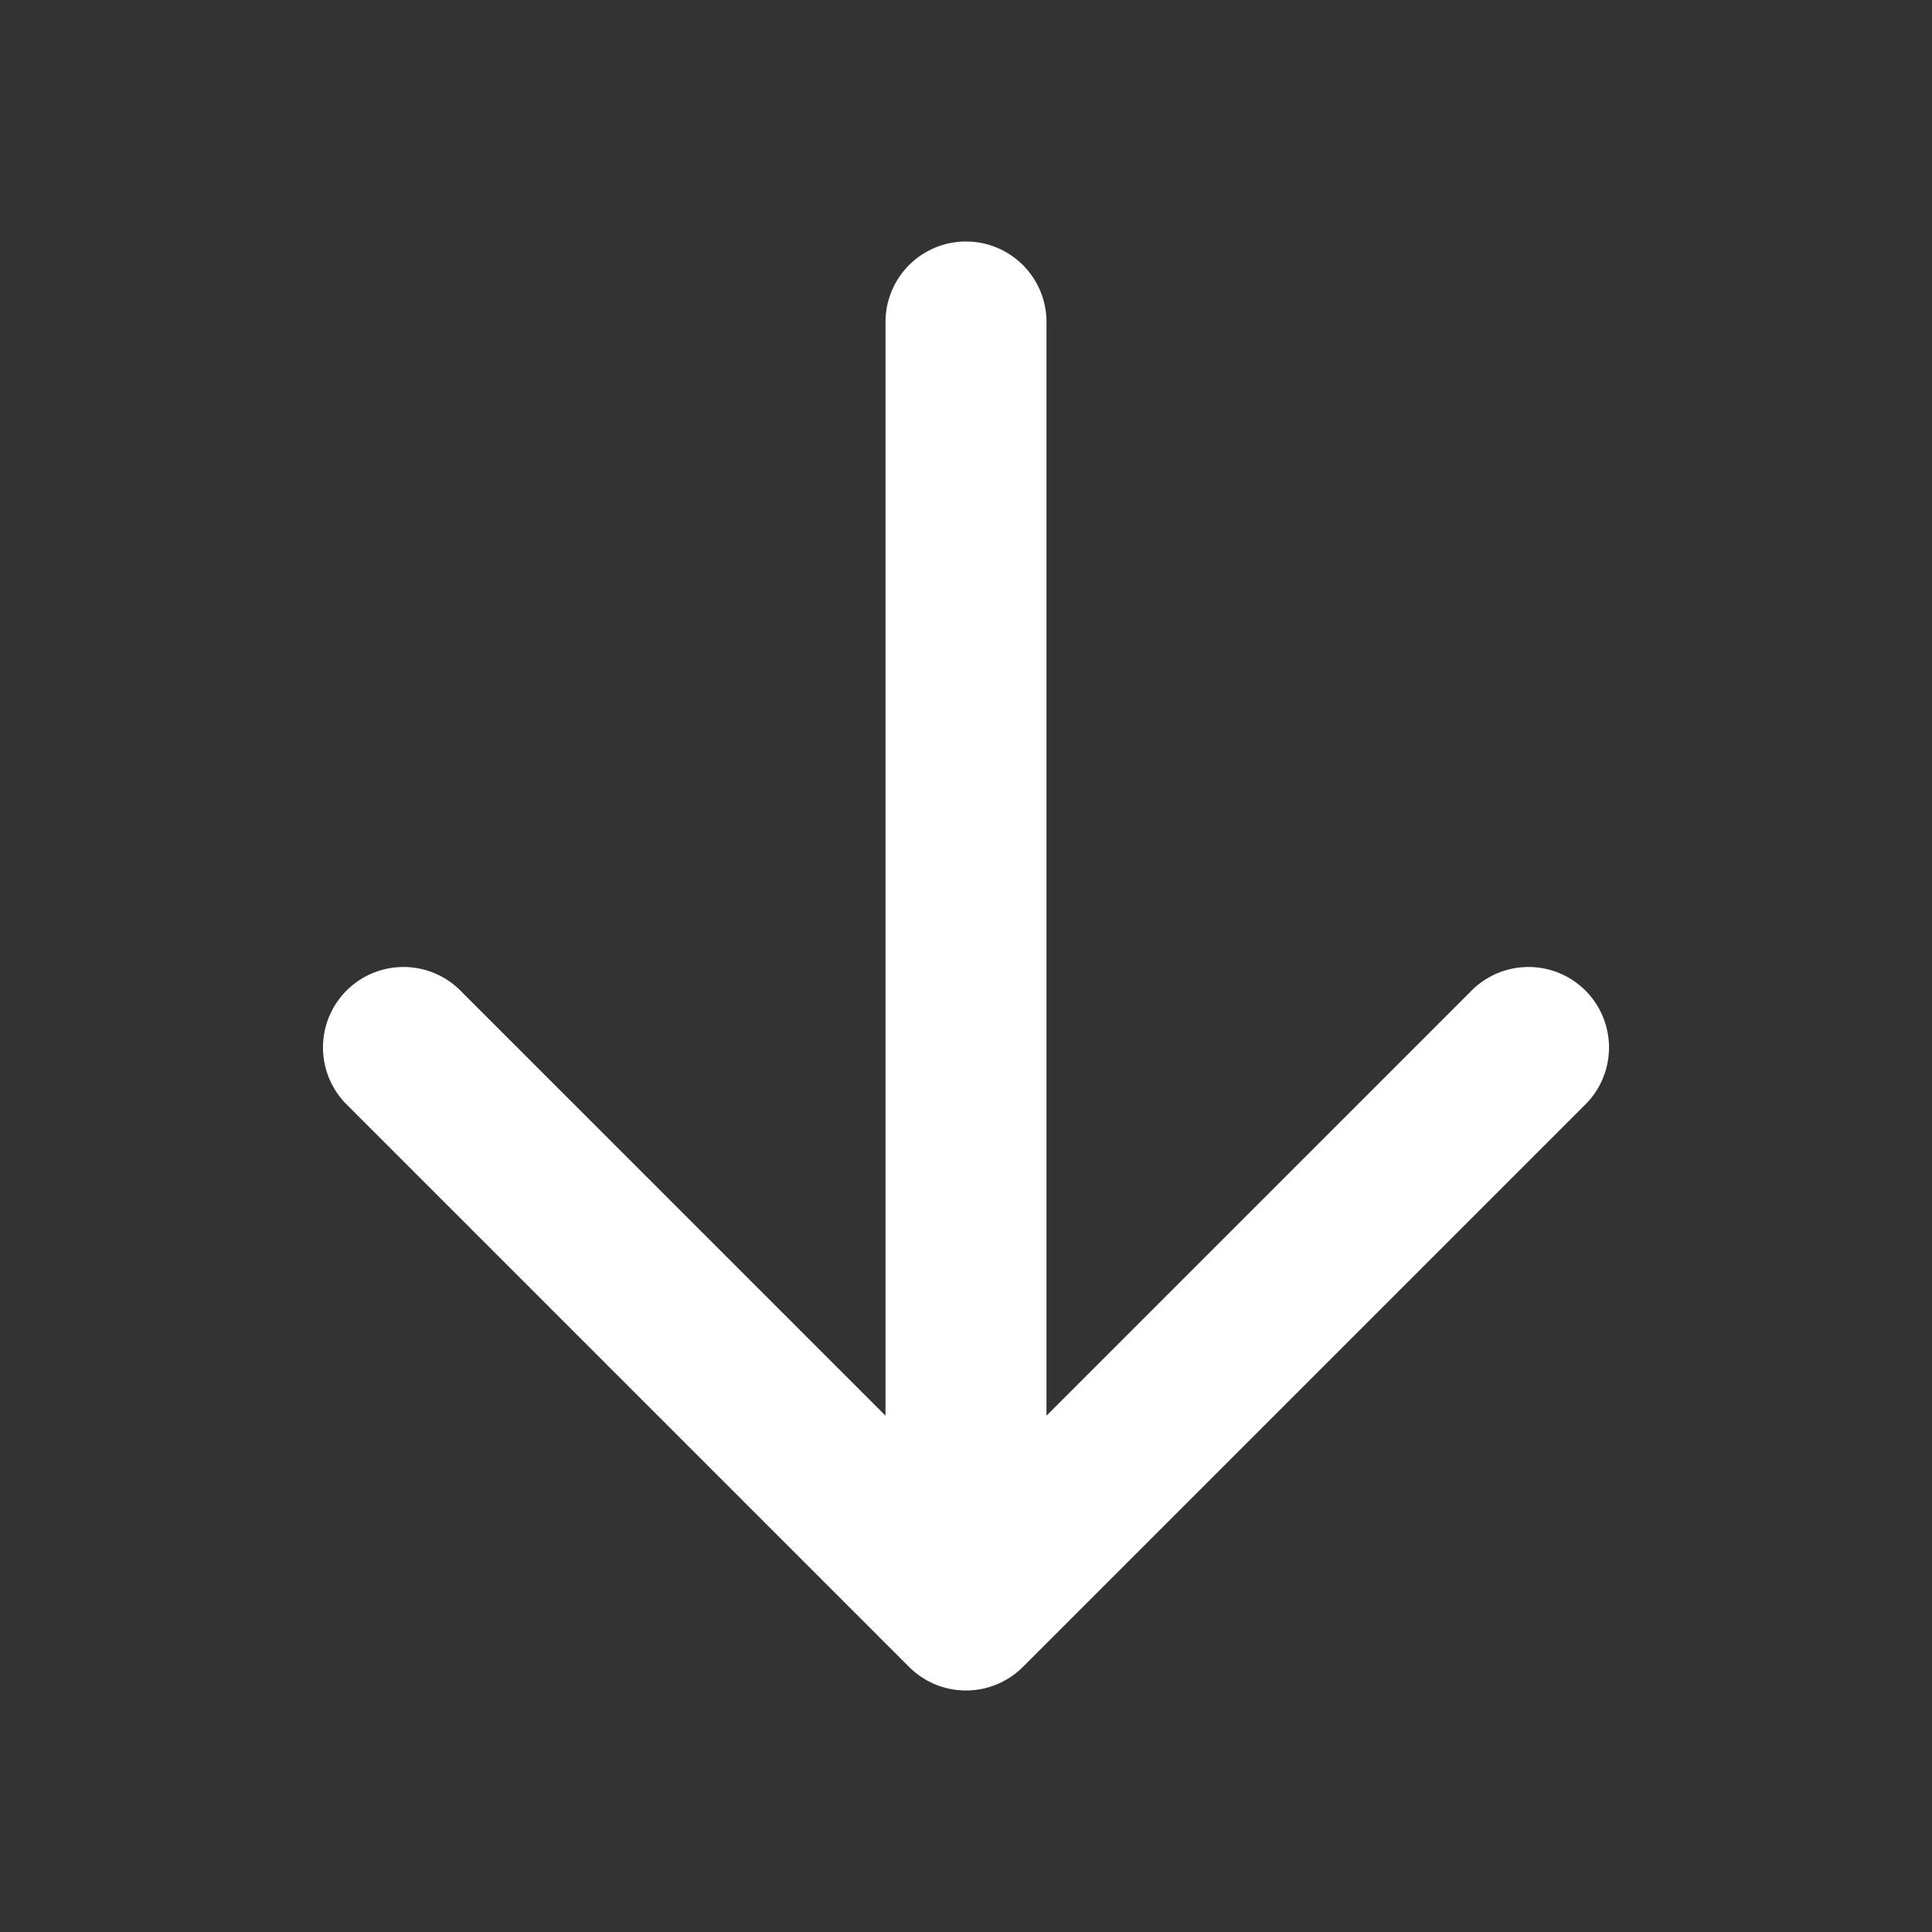 
<svg xmlns="http://www.w3.org/2000/svg" width="24" height="24" fill="white" viewBox="0 0 24 24">
  <rect x="0" y="0" width="24" height="24" fill="#333333" stroke="none"/>
  <path fill="white" d="M12 21a1 1 0 0 1-.707-.293l-7-7a1 1 0 0 1 1.414-1.414L11 17.586V4a1 1 0 1 1 2 0v13.586l5.293-5.293a1 1 0 0 1 1.414 1.414l-7 7A1 1 0 0 1 12 21Z"/>
</svg>
